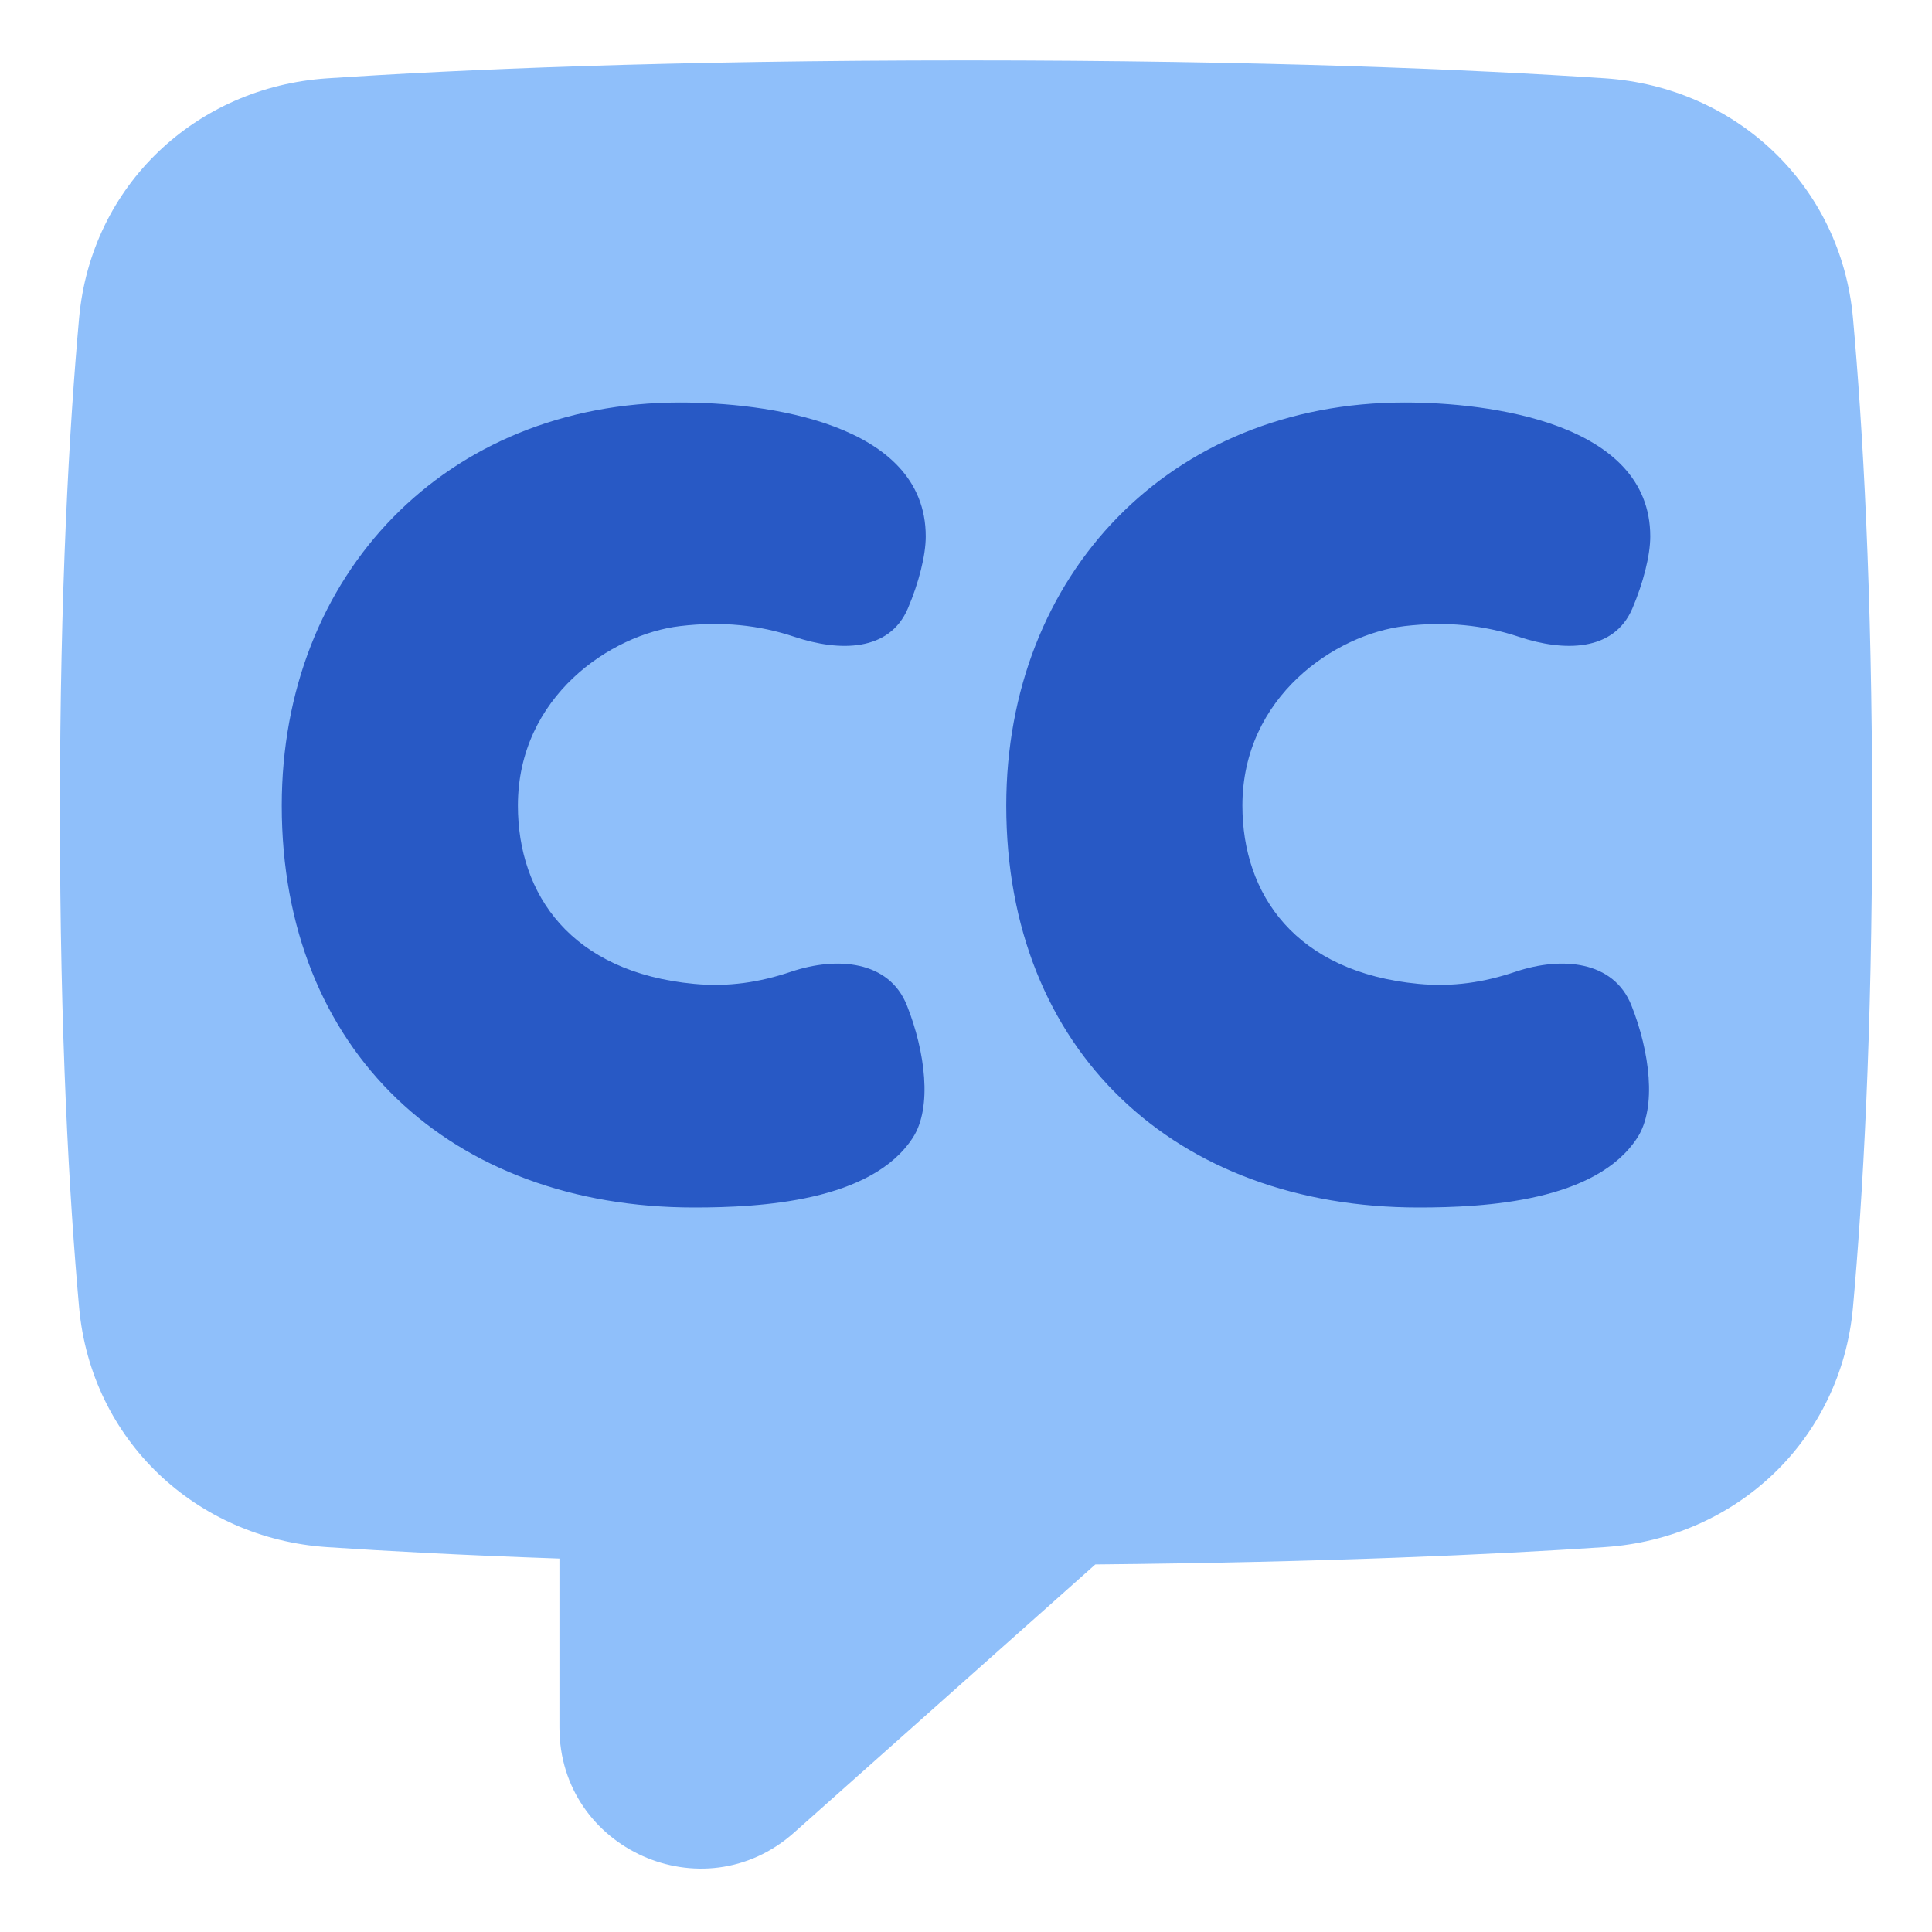 <svg xmlns="http://www.w3.org/2000/svg" fill="none" viewBox="0 0 48 48" id="Video-Close-Captioning--Streamline-Plump">
  <desc>
    Video Close Captioning Streamline Icon: https://streamlinehq.com
  </desc>
  <g id="video-close-captioning">
    <path id="Subtract" fill="#8fbffa" fill-rule="evenodd" d="M24.001 1.5c-7.415 0 -12.609 0.228 -15.873 0.446 -3.255 0.217 -5.866 2.657 -6.163 5.958 -0.244 2.712 -0.476 6.748 -0.476 12.288 0 5.54 0.232 9.576 0.476 12.288 0.297 3.301 2.908 5.741 6.163 5.958 1.505 0.1 3.419 0.203 5.771 0.284v4.197c0 3.021 3.571 4.623 5.827 2.614l7.487 -6.665c5.73 -0.054 9.89 -0.246 12.661 -0.431 3.255 -0.217 5.866 -2.657 6.163 -5.958 0.244 -2.712 0.476 -6.748 0.476 -12.288 0 -5.54 -0.232 -9.576 -0.476 -12.288 -0.297 -3.301 -2.908 -5.741 -6.163 -5.958C36.609 1.728 31.416 1.5 24.001 1.5Z" clip-rule="evenodd" stroke-width="1"></path>
    <path id="Subtract_2" fill="#2859c5" fill-rule="evenodd" d="M22.555 15.118c0.272 -0.636 0.445 -1.319 0.445 -1.79C23 10.486 18.971 10 16.897 10 11.076 10 7 14.27 7 20.016 7 26.109 11.2 30 17.245 30c1.657 0 4.417 -0.15 5.439 -1.742 0.479 -0.746 0.305 -2.129 -0.152 -3.279 -0.444 -1.117 -1.738 -1.22 -2.878 -0.837 -0.783 0.264 -1.557 0.383 -2.409 0.302 -3.058 -0.289 -4.378 -2.222 -4.378 -4.429 0 -2.712 2.315 -4.258 4.03 -4.46 1.035 -0.122 1.96 -0.029 2.846 0.268 1.11 0.371 2.352 0.371 2.812 -0.705Z" clip-rule="evenodd" stroke-width="1"></path>
    <path id="Subtract_3" fill="#2859c5" d="M41 13.328c0 0.471 -0.174 1.154 -0.445 1.79 -0.46 1.076 -1.702 1.075 -2.812 0.705 -0.886 -0.296 -1.81 -0.389 -2.846 -0.268 -1.716 0.202 -4.03 1.748 -4.03 4.46 0 2.207 1.32 4.14 4.378 4.429 0.852 0.081 1.625 -0.038 2.409 -0.302 1.14 -0.383 2.434 -0.28 2.878 0.837 0.457 1.149 0.631 2.532 0.152 3.279C39.662 29.85 36.902 30 35.245 30 29.2 30 25 26.109 25 20.016 25 14.27 29.076 10 34.897 10 36.971 10 41 10.486 41 13.328Z" stroke-width="1"></path>
  </g>
</svg>